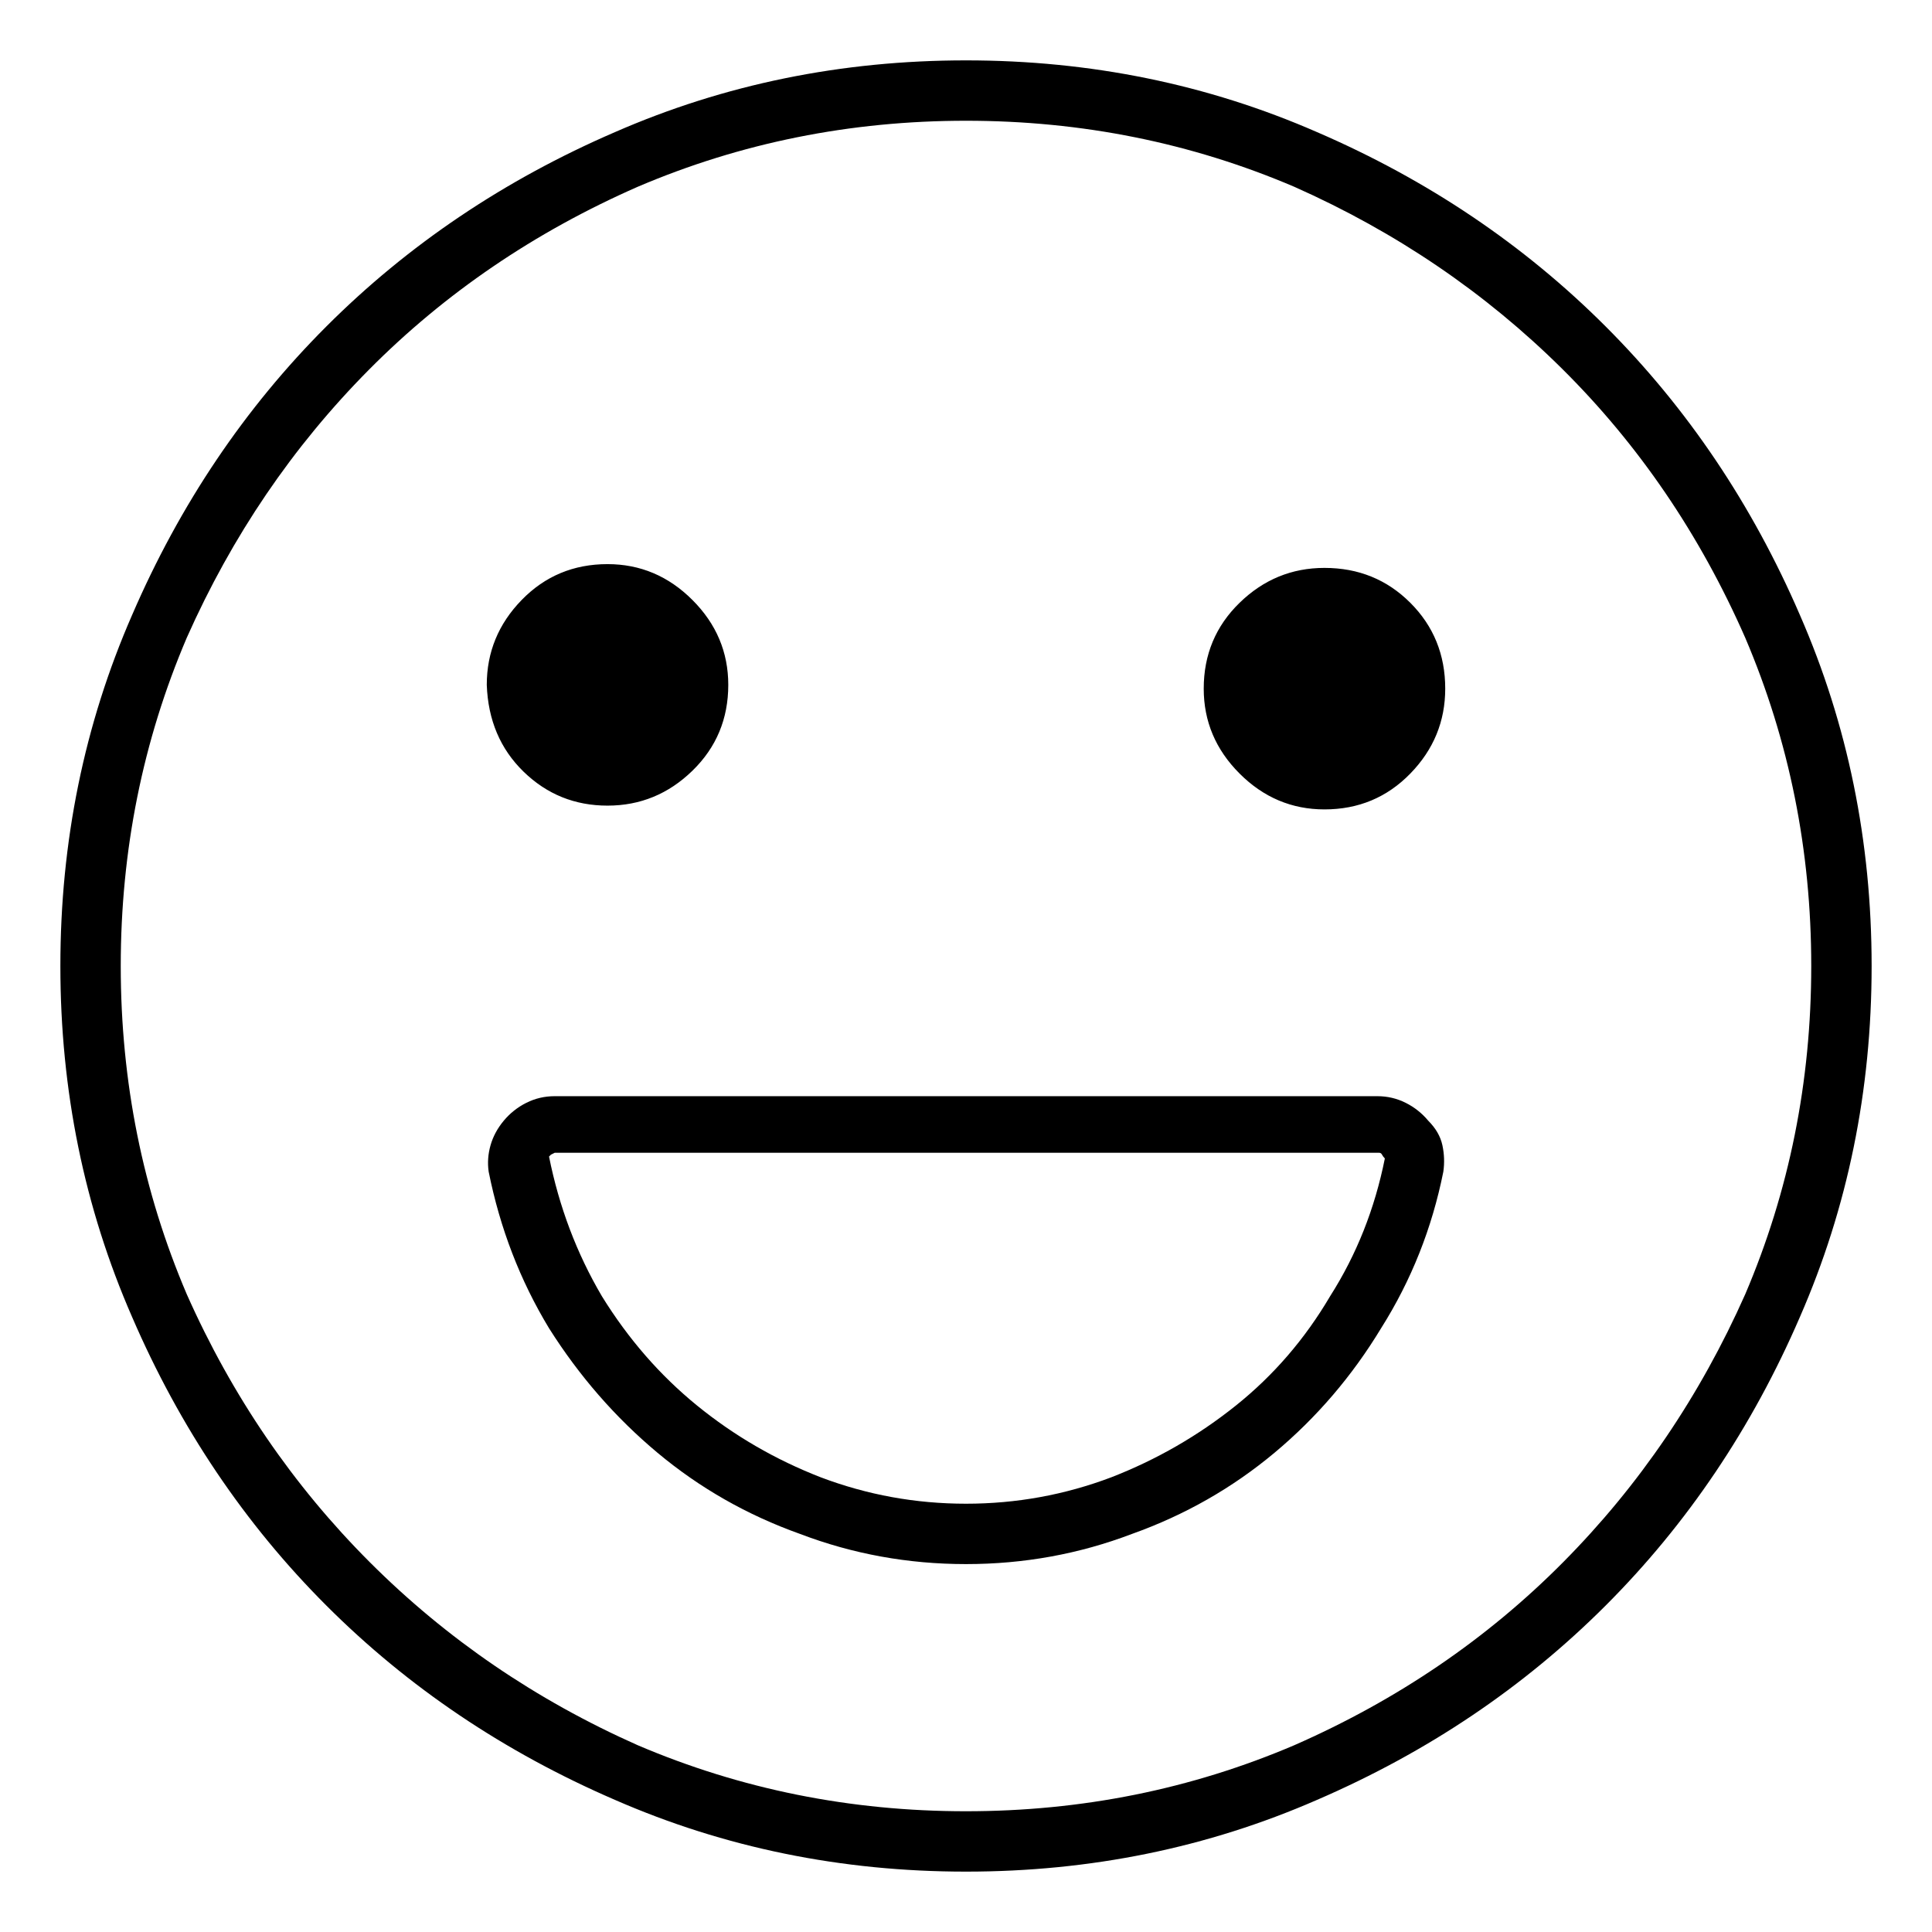 <svg viewBox="0 0 1024 1024" xmlns="http://www.w3.org/2000/svg">
  <path transform="scale(1, -1) translate(0, -960)" fill="currentColor" d="M512 928q-99 0 -186 -38q-88 -38 -153 -103t-103 -153q-38 -87 -38 -186t38 -186q38 -88 103 -153t153 -103q87 -38 186 -38t186 38q88 38 153 103t103 153q38 87 38 186t-38 186q-38 88 -103 153t-153 103q-87 38 -186 38zM512 0q-92 0 -174 35q-81 36 -142 97t-97 142 q-35 82 -35 174t35 174q36 81 96.5 142t142.5 97q82 35 174 35t174 -35q81 -36 142 -96.5t97 -142.5q35 -82 35 -174t-35 -174q-36 -81 -96.5 -142t-142.5 -97q-82 -35 -174 -35zM730 379h-436q-8 0 -15 -3.5t-12 -9.5t-7 -13t-1 -14q9 -45 32 -83q24 -38 57.5 -66t75.5 -43 q42 -16 88 -16t88 16q42 15 75.5 43t56.5 66q24 38 33 83q1 7 -0.5 14t-7.5 13q-5 6 -12 9.5t-15 3.5v0zM512 163q-40 0 -77 14q-36 14 -65.5 38t-50.5 58q-20 34 -28 74l1 1t2 1h437q1 0 1.5 -1t1.5 -2q-8 -40 -29 -73q-20 -34 -50 -58t-66 -38q-37 -14 -77 -14v0zM322 533 q26 0 45 18.5t19 45.5q0 26 -19 45t-45 19q-27 0 -45.5 -19t-18.5 -45q1 -28 19.5 -46t44.5 -18zM766 595q0 -26 -18.5 -45t-45.5 -19q-26 0 -45 19t-19 45q0 27 19 45.5t45 18.5q27 0 45.5 -18.5t18.5 -45.5z" />
</svg>